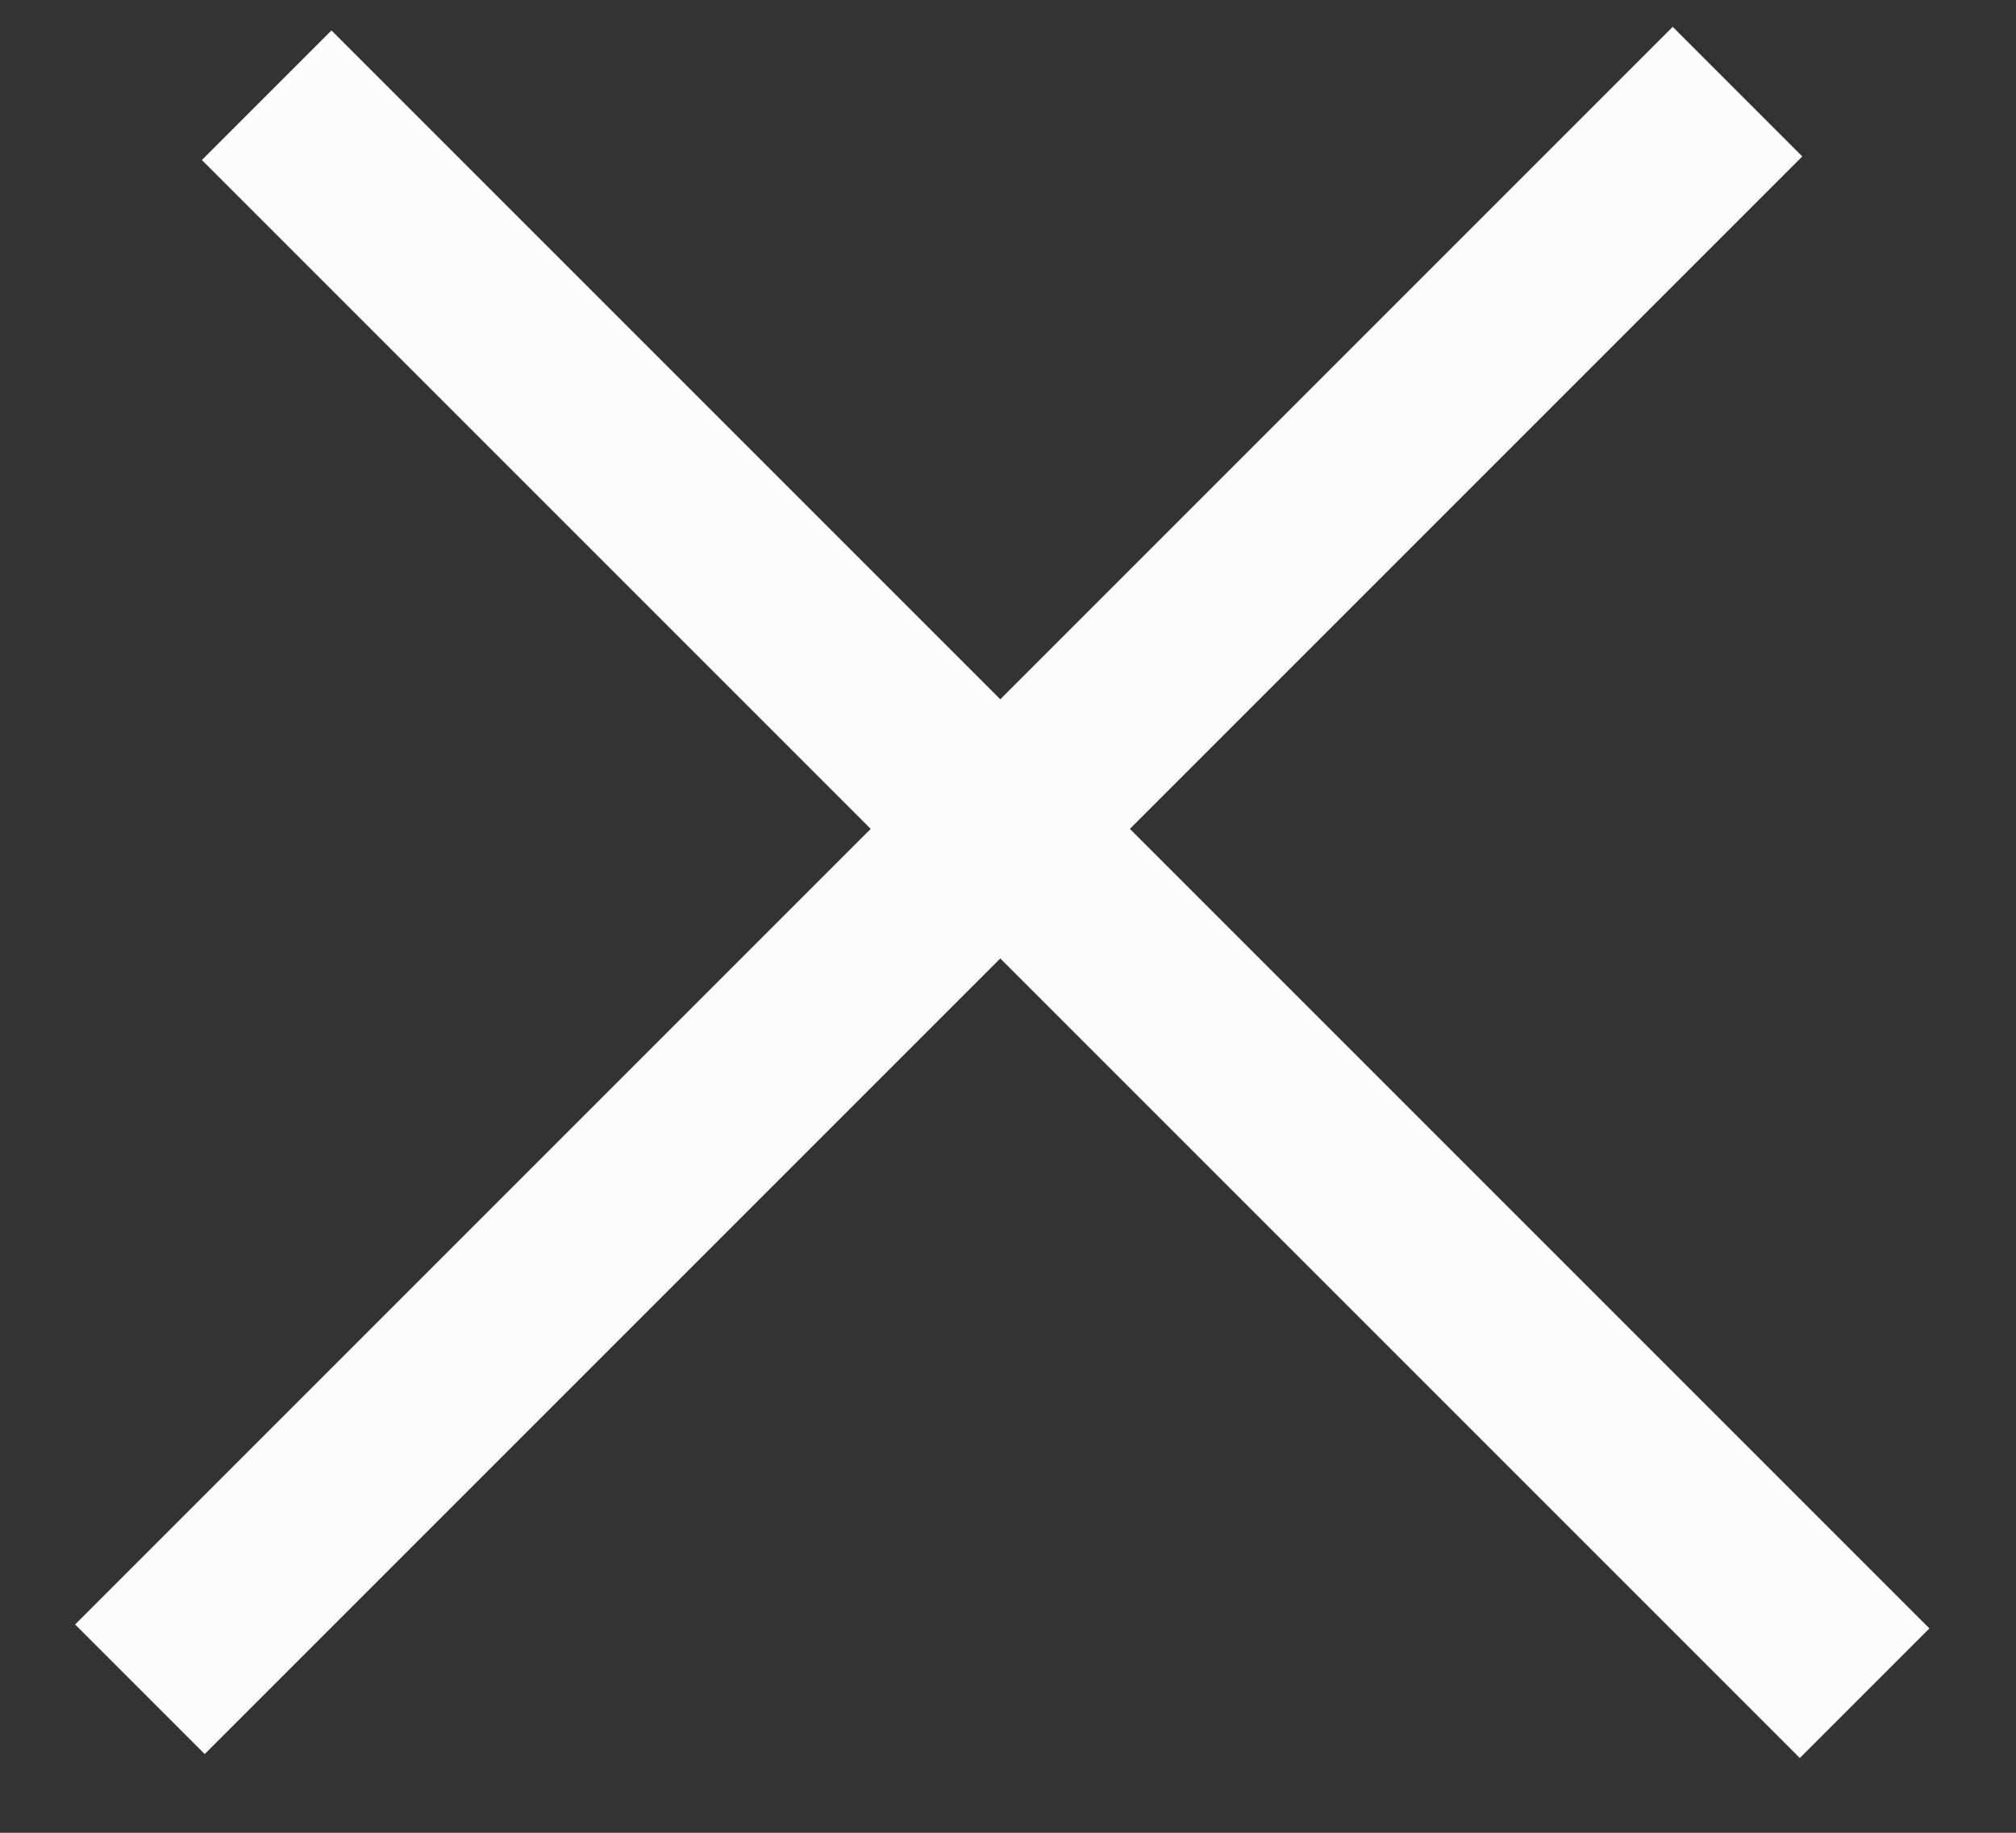 <svg width="22" height="20" viewBox="0 0 22 20" fill="none" xmlns="http://www.w3.org/2000/svg">
<rect x="0" y="0" width="22" height="20" fill="#333333" stroke="none"/>
<line x1="1.527" y1="18.434" x2="18.961" y2="1" stroke="#FCFCFC" stroke-width="2"/>
<line x1="2.91" y1="1.039" x2="20.348" y2="18.477" stroke="#FCFCFC" stroke-width="2"/>
</svg>
